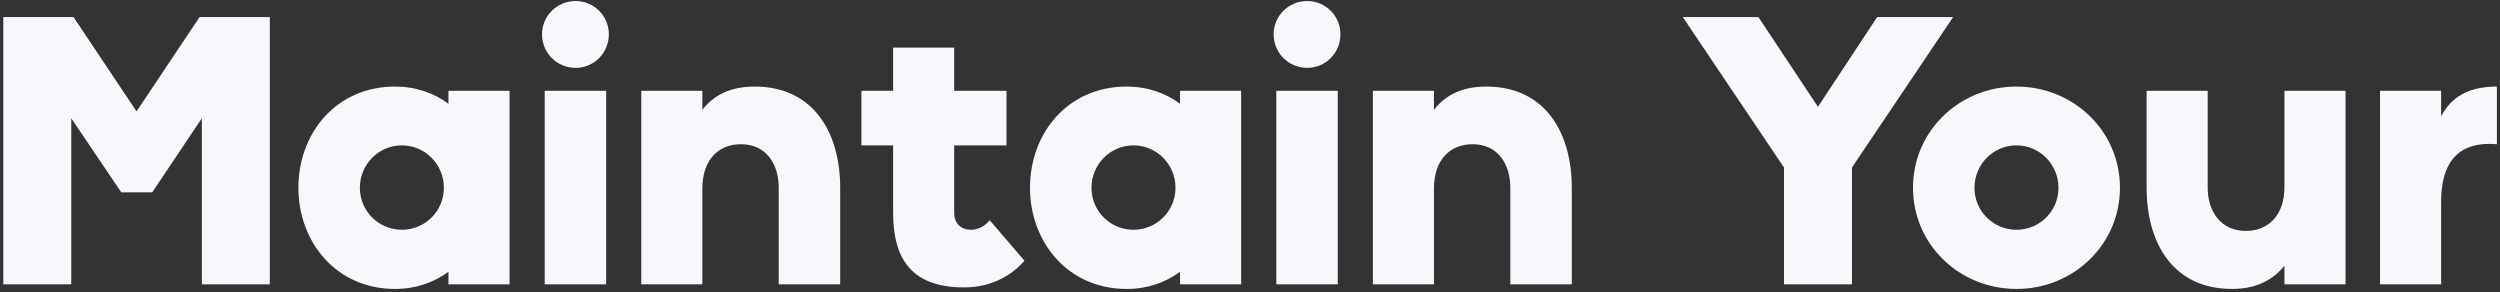 <svg width="633" height="74" viewBox="0 0 633 74" fill="none" xmlns="http://www.w3.org/2000/svg">
<rect x="0" y="0" width="633" height="74" fill="#333333" stroke="none"/>
<path d="M0.834 72H18.043V29.944L30.709 48.7H38.54L51.108 29.944V72H68.317V4.323H50.528L34.576 28.203L18.623 4.323H0.834V72ZM100.014 73.16C105.332 73.16 109.876 71.517 113.55 68.809V72H129.019V22.983H113.55V26.27C109.876 23.563 105.332 21.919 100.014 21.919C85.126 21.919 75.554 33.714 75.554 47.54C75.554 61.268 85.126 73.16 100.014 73.16ZM91.12 47.54C91.12 41.642 95.857 36.808 101.755 36.808C107.652 36.808 112.39 41.642 112.39 47.54C112.39 53.437 107.652 58.175 101.755 58.175C95.857 58.175 91.12 53.437 91.12 47.54ZM137.918 72H153.484V22.983H137.918V72ZM137.241 8.674C137.241 13.411 141.012 17.182 145.749 17.182C150.39 17.182 154.16 13.411 154.16 8.674C154.16 4.033 150.39 0.263 145.749 0.263C141.012 0.263 137.241 4.033 137.241 8.674ZM162.367 72H177.836V47.733C177.836 40.482 181.896 36.518 187.601 36.518C194.175 36.518 197.172 41.739 197.172 47.54V72H212.738V47.54C212.738 33.811 206.163 21.919 191.081 21.919C184.99 21.919 180.736 24.046 177.836 27.817V22.983H162.367V72ZM244.117 72.773C250.981 72.773 256.298 69.68 259.392 66.006L250.594 55.758C250.208 56.241 248.564 58.175 245.857 58.175C243.44 58.175 241.603 56.724 241.603 53.824V36.808H254.848V22.983H241.603V12.058H226.134V22.983H218.109V36.808H226.134V53.824C226.134 65.522 230.775 72.773 244.117 72.773ZM285.257 73.16C290.574 73.16 295.118 71.517 298.792 68.809V72H314.261V22.983H298.792V26.27C295.118 23.563 290.574 21.919 285.257 21.919C270.368 21.919 260.796 33.714 260.796 47.54C260.796 61.268 270.368 73.16 285.257 73.16ZM276.362 47.54C276.362 41.642 281.099 36.808 286.997 36.808C292.895 36.808 297.632 41.642 297.632 47.54C297.632 53.437 292.895 58.175 286.997 58.175C281.099 58.175 276.362 53.437 276.362 47.54ZM323.16 72H338.726V22.983H323.16V72ZM322.483 8.674C322.483 13.411 326.254 17.182 330.991 17.182C335.632 17.182 339.403 13.411 339.403 8.674C339.403 4.033 335.632 0.263 330.991 0.263C326.254 0.263 322.483 4.033 322.483 8.674ZM347.609 72H363.078V47.733C363.078 40.482 367.139 36.518 372.843 36.518C379.417 36.518 382.414 41.739 382.414 47.54V72H397.98V47.54C397.98 33.811 391.406 21.919 376.323 21.919C370.233 21.919 365.979 24.046 363.078 27.817V22.983H347.609V72ZM451.704 72H468.913V42.416L494.533 4.323H475.294L460.308 27.043L445.226 4.323H426.083L451.704 42.416V72ZM510.572 73.16C524.977 73.16 536.772 61.945 536.772 47.54C536.772 33.134 524.977 21.919 510.572 21.919C496.166 21.919 484.371 33.134 484.371 47.54C484.371 61.945 496.166 73.16 510.572 73.16ZM499.937 47.54C499.937 41.642 504.674 36.808 510.572 36.808C516.469 36.808 521.207 41.642 521.207 47.54C521.207 53.437 516.469 58.175 510.572 58.175C504.674 58.175 499.937 53.437 499.937 47.54ZM565.177 73.16C571.171 73.16 575.522 70.936 578.422 67.263V72H593.891V22.983H578.422V47.346C578.422 54.501 574.362 58.465 568.657 58.465C562.083 58.465 558.989 53.244 558.989 47.54V22.983H543.52V47.54C543.52 61.268 549.998 73.16 565.177 73.16ZM602.624 72H618.093V51.117C618.093 38.065 625.441 35.938 632.209 36.518V21.919C624.957 21.919 620.607 24.626 618.093 29.46V22.983H602.624V72Z" fill="#F7F7FC"/>
</svg>

